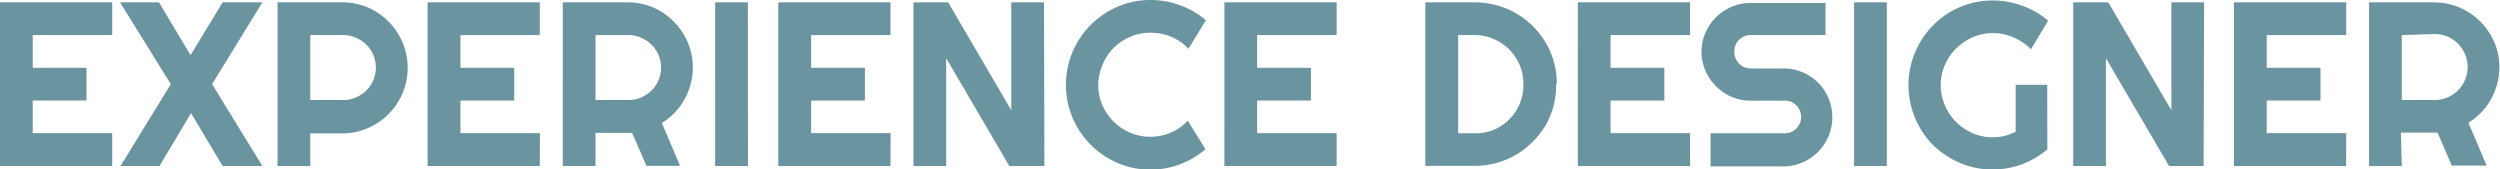 <svg data-name="Layer 1" xmlns="http://www.w3.org/2000/svg" viewBox="0 0 192.48 13.05" fill="#6A95A0"><title>title-banner</title><path d="M8.64 12.78H0V.18h8.64V2.7H2.52v2.52h4.14v2.52H2.52v2.51h6.12zm11.56 0h-3.06l-2.43-4.07-2.43 4.07h-3l3.87-6.3L9.24.18h3l2.43 4.07L17.14.18h3.06l-3.87 6.3zm3.69 0h-2.52V.18h5a4.92 4.92 0 0 1 1.34.18 5 5 0 0 1 1.2.51 5.11 5.11 0 0 1 1 .79 5.07 5.07 0 0 1 1.3 2.23 5 5 0 0 1-.22 3.29 5.06 5.06 0 0 1-2.68 2.69 4.89 4.89 0 0 1-2 .4h-2.42zm0-10.08v5h2.52a2.43 2.43 0 0 0 1-.2 2.53 2.53 0 0 0 1.32-1.3 2.53 2.53 0 0 0 0-2 2.53 2.53 0 0 0-1.34-1.3 2.43 2.43 0 0 0-1-.2zm17.67 10.08h-8.64V.18h8.64V2.7h-6.11v2.52h4.14v2.52h-4.14v2.51h6.12zm4.29 0h-2.52V.18h5a4.92 4.92 0 0 1 1.34.18 5 5 0 0 1 1.2.51 5.11 5.11 0 0 1 1 .79 5.07 5.07 0 0 1 1.3 2.23 5 5 0 0 1 0 2.6 5.18 5.18 0 0 1-.47 1.17 4.94 4.94 0 0 1-.74 1 5 5 0 0 1-1 .81l1.4 3.3h-2.59l-1.1-2.54h-2.82zm0-10.08v5h2.52a2.43 2.43 0 0 0 1-.2 2.53 2.53 0 0 0 1.32-1.3 2.53 2.53 0 0 0 0-2 2.53 2.53 0 0 0-1.34-1.3 2.43 2.43 0 0 0-1-.2zm11.74 10.08h-2.53V.18h2.52zm10.97 0h-8.64V.18h8.64V2.7h-6.11v2.52h4.14v2.52h-4.14v2.51h6.12zm11.85 0h-2.7l-4.86-8.3v8.3h-2.52V.18H73l4.86 8.31V.18h2.52zm12.4-1.29a6.5 6.5 0 0 1-6 1.33 6.56 6.56 0 0 1-4.51-4.56 6.52 6.52 0 0 1 0-3.46A6.56 6.56 0 0 1 86.86.23 6.36 6.36 0 0 1 88.58 0a6.51 6.51 0 0 1 2.26.4 6.26 6.26 0 0 1 2 1.16l-1.34 2.2a3.78 3.78 0 0 0-1.31-.92 4 4 0 0 0-1.58-.32 3.89 3.89 0 0 0-1.61.32 4.12 4.12 0 0 0-1.27.86 4 4 0 0 0-.85 1.3 3.9 3.9 0 0 0-.32 1.56 3.84 3.84 0 0 0 .32 1.55 4.06 4.06 0 0 0 2.12 2.1 3.89 3.89 0 0 0 1.56.32 4 4 0 0 0 1.58-.32 3.78 3.78 0 0 0 1.31-.92zm10.1 1.29h-8.64V.18h8.64V2.7h-6.12v2.52h4.14v2.52h-4.14v2.51h6.12zm16.9-6.3a6.2 6.2 0 0 1-.81 3.17 6.49 6.49 0 0 1-1 1.27 6.25 6.25 0 0 1-4.46 1.85h-3.8V.18h3.8a6.21 6.21 0 0 1 1.67.22A6.27 6.27 0 0 1 118 2a6.49 6.49 0 0 1 1 1.27 6.2 6.2 0 0 1 .86 3.18zm-2.52 0A3.68 3.68 0 0 0 117 5a3.8 3.8 0 0 0-.81-1.2A3.85 3.85 0 0 0 115 3a3.67 3.67 0 0 0-1.47-.3h-1.26v7.56h1.26A3.71 3.71 0 0 0 115 10a3.76 3.76 0 0 0 2-2 3.71 3.71 0 0 0 .29-1.52zm12.83 6.3h-8.64V.18h8.64V2.7H124v2.52h4.14v2.52H124v2.51h6.12zM131 4a3.63 3.63 0 0 1 .3-1.47 3.84 3.84 0 0 1 2-2 3.63 3.63 0 0 1 1.47-.3h5.78V2.7h-5.78a1.25 1.25 0 0 0-1.24 1.3 1.28 1.28 0 0 0 .1.5 1.24 1.24 0 0 0 .67.67 1.25 1.25 0 0 0 .49.1h2.52a3.72 3.72 0 0 1 1.47.29 3.76 3.76 0 0 1 2 2 3.81 3.81 0 0 1 0 2.94 3.78 3.78 0 0 1-.81 1.2 3.84 3.84 0 0 1-1.2.81 3.67 3.67 0 0 1-1.47.3h-5.6v-2.55h5.6a1.26 1.26 0 1 0 0-2.51h-2.52a3.63 3.63 0 0 1-1.47-.3 3.83 3.83 0 0 1-2-2A3.66 3.66 0 0 1 131 4zm14.27 8.78h-2.52V.18h2.52zm12.36-1.28a6.48 6.48 0 0 1-4.21 1.55 6.37 6.37 0 0 1-1.73-.23 6.47 6.47 0 0 1-1.55-.66 6.72 6.72 0 0 1-1.32-1 6.35 6.35 0 0 1-1-1.32 6.59 6.59 0 0 1-.65-1.56 6.38 6.38 0 0 1-.23-1.73 6.28 6.28 0 0 1 .23-1.72 6.63 6.63 0 0 1 .65-1.55 6.35 6.35 0 0 1 1-1.32 6.54 6.54 0 0 1 2.87-1.69 6.53 6.53 0 0 1 4 .17 6.47 6.47 0 0 1 2 1.15l-1.32 2.2a4.23 4.23 0 0 0-1.37-.92 3.94 3.94 0 0 0-3.12 0 4.14 4.14 0 0 0-1.27.86 4 4 0 0 0-.87 1.27 3.84 3.84 0 0 0-.32 1.55 3.89 3.89 0 0 0 .32 1.56 4.06 4.06 0 0 0 2.13 2.14 3.84 3.84 0 0 0 1.55.32 3.72 3.72 0 0 0 .92-.11 4.24 4.24 0 0 0 .85-.32V6.53h2.43zm12.03 1.28H167l-4.86-8.3v8.3h-2.52V.18h2.7l4.86 8.31V.18h2.52zm10.97 0H172V.18h8.64V2.7h-6.12v2.52h4.14v2.52h-4.14v2.51h6.12zm4.29 0h-2.52V.18h5a4.92 4.92 0 0 1 1.34.18 5 5 0 0 1 1.2.51 5.09 5.09 0 0 1 2.32 3 5 5 0 0 1 0 2.6 5.18 5.18 0 0 1-.47 1.17 4.9 4.9 0 0 1-.74 1 5 5 0 0 1-1 .81l1.4 3.3h-2.68l-1.1-2.54h-2.82zm0-10.08v5h2.52a2.43 2.43 0 0 0 1-.2 2.55 2.55 0 0 0 .8-.54 2.52 2.52 0 0 0 .54-.8 2.52 2.52 0 0 0 0-2 2.52 2.52 0 0 0-.54-.8 2.55 2.55 0 0 0-.8-.54 2.43 2.43 0 0 0-1-.2z"/></svg>